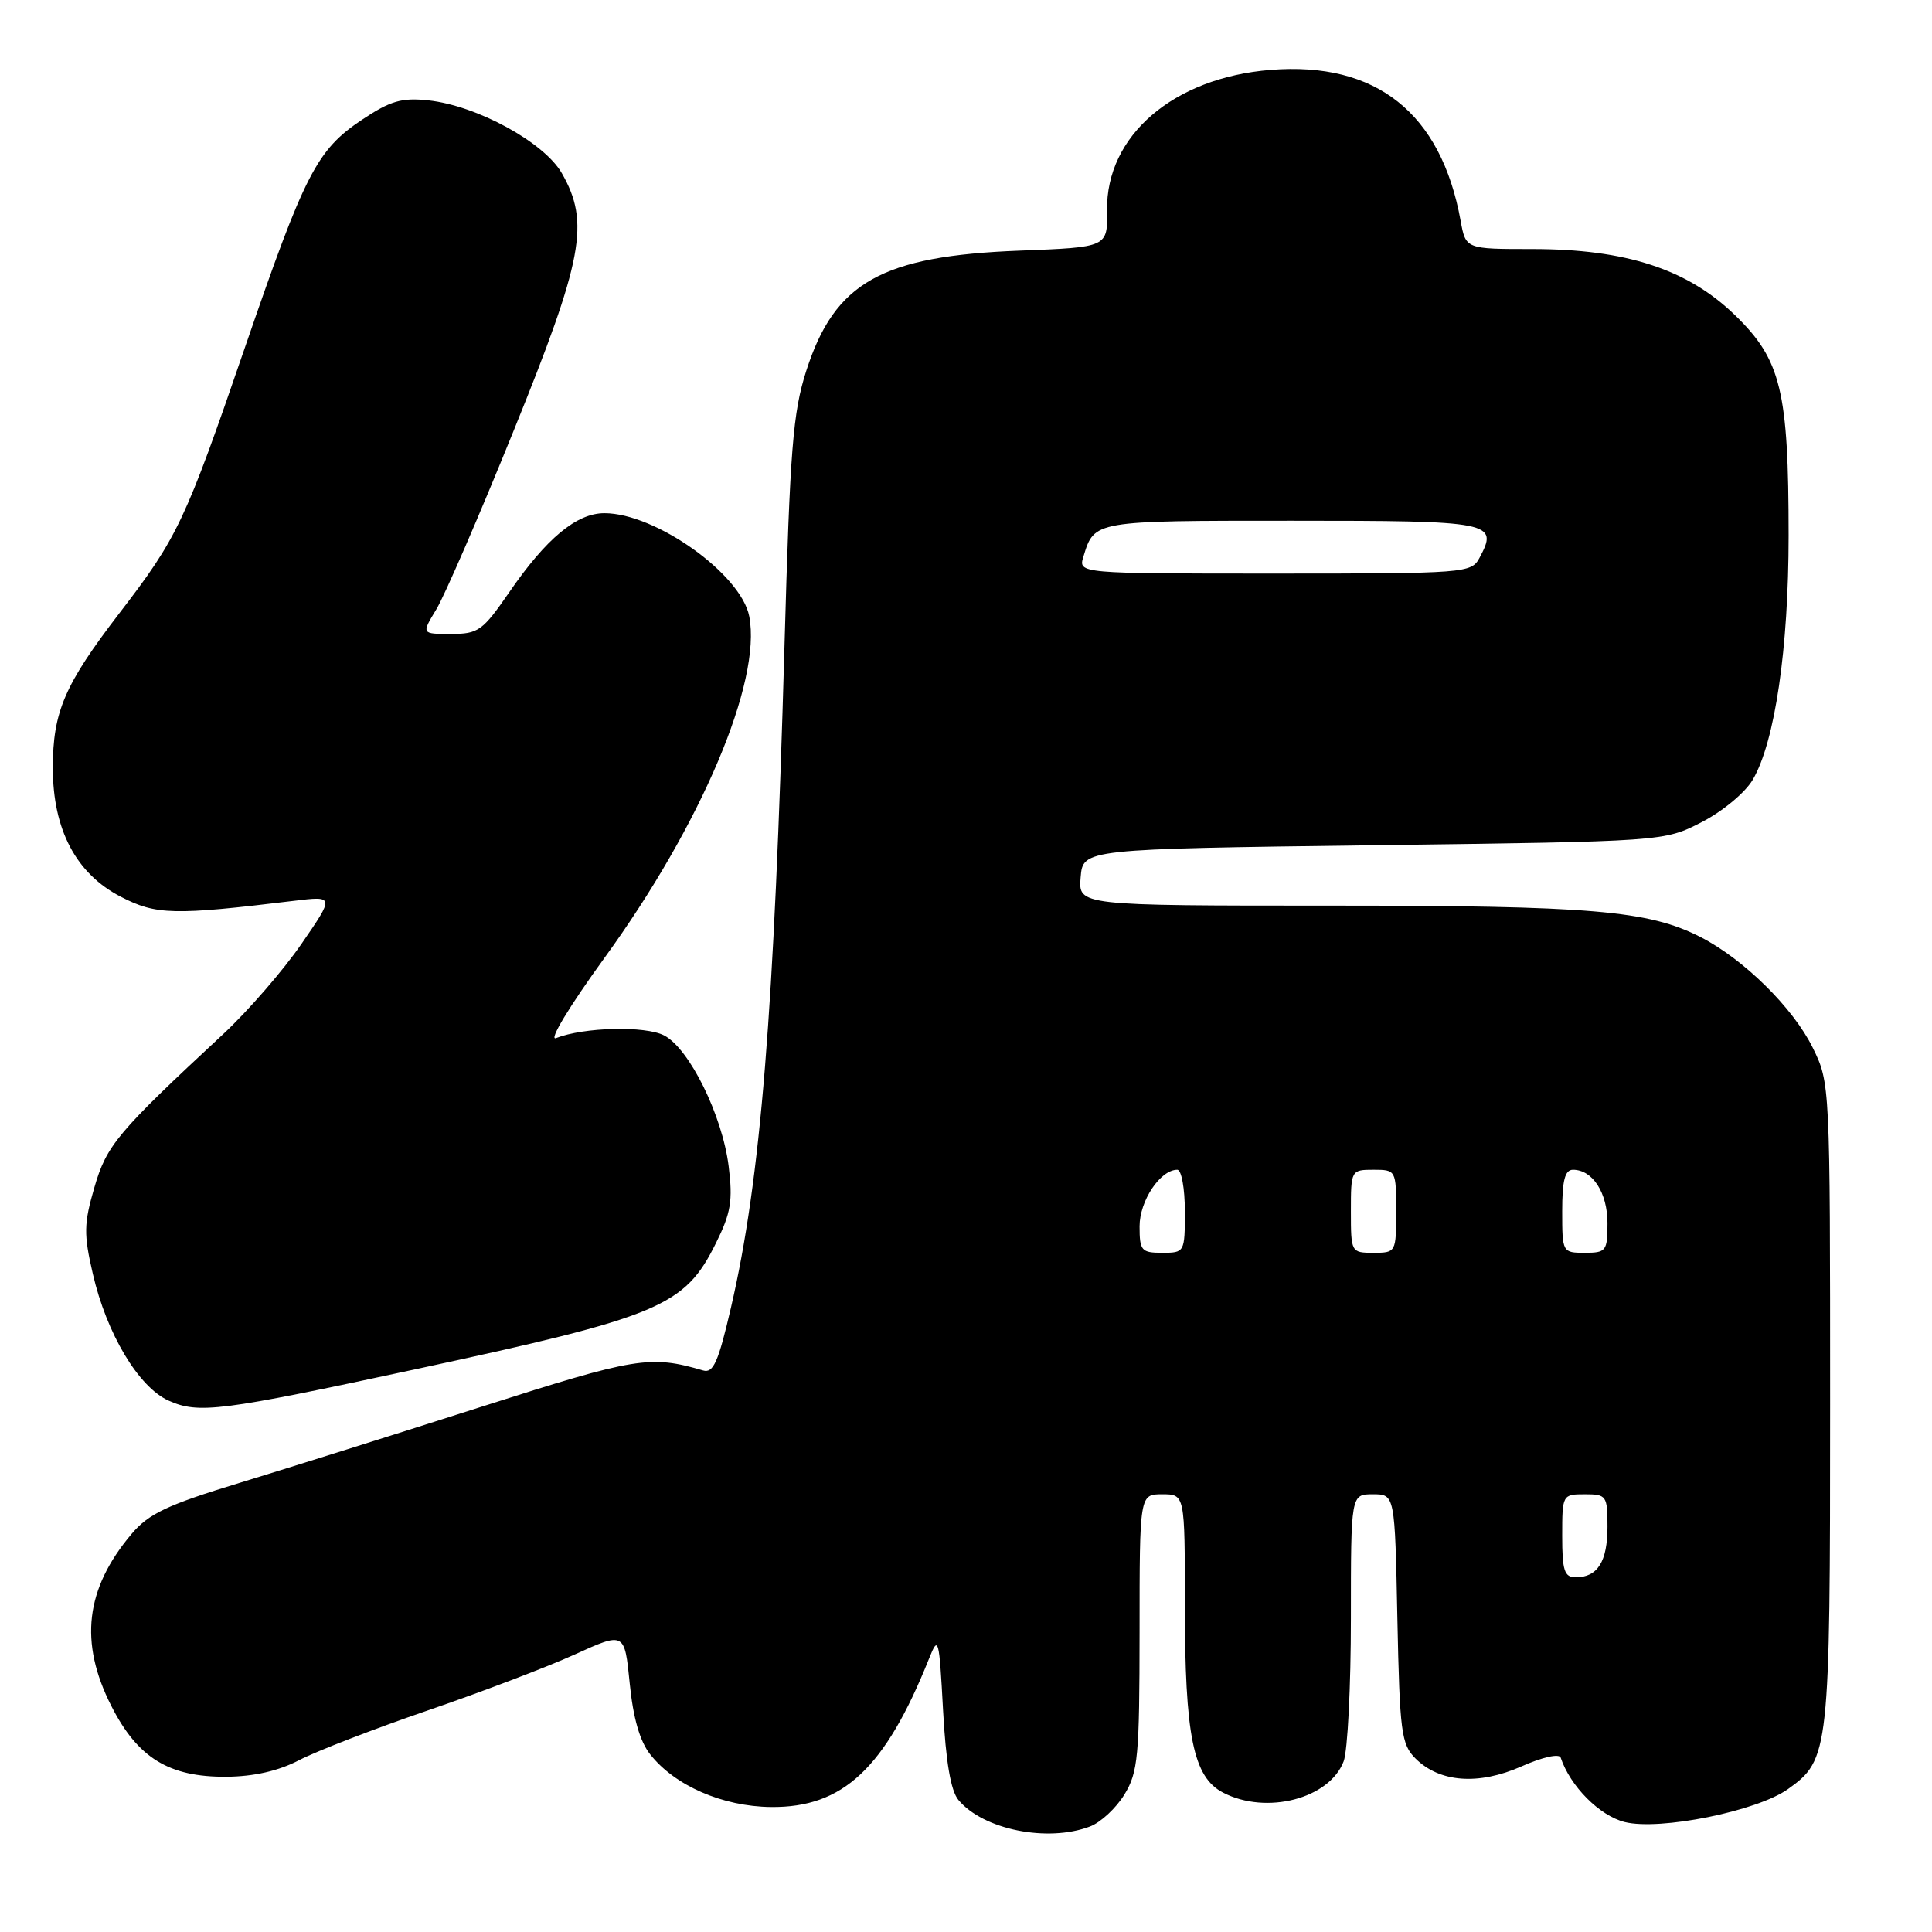 <?xml version="1.0" encoding="UTF-8" standalone="no"?>
<!DOCTYPE svg PUBLIC "-//W3C//DTD SVG 1.1//EN" "http://www.w3.org/Graphics/SVG/1.1/DTD/svg11.dtd" >
<svg xmlns="http://www.w3.org/2000/svg" xmlns:xlink="http://www.w3.org/1999/xlink" version="1.1" viewBox="0 0 256 256">
 <g >
 <path fill="currentColor"
d=" M 144.43 242.02 C 145.84 241.49 147.90 239.58 149.00 237.77 C 150.80 234.82 150.99 232.73 151.00 216.25 C 151.00 198.00 151.00 198.00 154.00 198.00 C 157.00 198.00 157.00 198.00 157.00 212.56 C 157.00 230.05 158.10 235.49 162.08 237.54 C 167.82 240.51 176.16 238.34 178.04 233.39 C 178.57 232.00 179.00 223.47 179.00 214.43 C 179.00 198.00 179.00 198.00 181.91 198.00 C 184.83 198.00 184.83 198.00 185.16 214.47 C 185.47 229.53 185.68 231.13 187.56 233.01 C 190.75 236.19 195.90 236.58 201.60 234.06 C 204.39 232.82 206.61 232.33 206.80 232.90 C 208.07 236.70 211.95 240.59 215.28 241.43 C 219.94 242.59 232.79 240.00 236.91 237.07 C 242.40 233.15 242.50 232.24 242.50 186.00 C 242.50 143.67 242.49 143.48 240.20 138.83 C 237.59 133.53 231.05 127.09 225.32 124.16 C 218.41 120.64 210.87 120.00 176.26 120.00 C 142.88 120.00 142.88 120.00 143.19 116.25 C 143.50 112.50 143.50 112.50 182.00 112.00 C 220.50 111.50 220.50 111.50 225.48 108.94 C 228.27 107.50 231.25 105.03 232.26 103.30 C 235.19 98.27 237.00 85.95 237.00 70.96 C 237.00 51.82 236.00 47.70 229.95 41.81 C 223.64 35.67 215.47 33.00 203.01 33.00 C 194.22 33.00 194.22 33.00 193.54 29.25 C 190.95 14.97 182.35 8.14 168.38 9.26 C 155.49 10.29 146.54 17.97 146.69 27.88 C 146.77 32.76 146.77 32.76 135.13 33.21 C 116.82 33.91 110.61 37.40 106.84 49.12 C 105.06 54.66 104.68 59.46 103.95 85.50 C 102.58 134.26 100.81 156.22 96.85 173.29 C 95.18 180.49 94.52 181.99 93.16 181.59 C 86.15 179.54 84.27 179.85 63.90 186.37 C 52.68 189.96 38.25 194.50 31.83 196.46 C 22.14 199.41 19.70 200.57 17.43 203.26 C 11.30 210.53 10.47 217.62 14.75 226.05 C 18.25 232.94 22.38 235.48 29.99 235.43 C 33.64 235.40 36.91 234.66 39.66 233.22 C 41.95 232.03 49.60 229.07 56.66 226.65 C 63.72 224.23 72.48 220.90 76.13 219.24 C 82.76 216.23 82.76 216.23 83.44 223.05 C 83.89 227.61 84.78 230.73 86.15 232.46 C 89.41 236.61 95.74 239.37 102.16 239.44 C 111.70 239.54 117.28 234.31 123.09 219.81 C 124.35 216.65 124.44 216.97 124.96 226.60 C 125.33 233.45 125.98 237.29 127.00 238.51 C 130.28 242.44 138.81 244.16 144.43 242.02 Z  M 55.03 181.44 C 87.50 174.45 90.71 173.11 94.86 164.73 C 96.85 160.73 97.12 159.10 96.55 154.53 C 95.71 147.79 91.34 138.93 88.00 137.20 C 85.50 135.90 77.36 136.10 73.68 137.55 C 72.65 137.96 75.44 133.34 80.07 126.96 C 92.90 109.31 100.95 90.33 99.28 81.67 C 98.20 76.07 86.87 68.00 80.09 68.00 C 76.40 68.00 72.40 71.32 67.48 78.47 C 63.95 83.59 63.38 84.00 59.75 84.00 C 55.84 84.00 55.84 84.00 57.81 80.75 C 58.90 78.96 63.53 68.28 68.09 57.00 C 77.28 34.32 78.18 29.49 74.45 22.96 C 72.11 18.86 63.20 13.99 56.76 13.30 C 53.23 12.92 51.72 13.36 47.96 15.87 C 41.97 19.88 40.40 22.94 32.47 46.00 C 24.53 69.12 23.55 71.18 15.85 81.21 C 8.55 90.72 7.00 94.32 7.00 101.76 C 7.00 109.93 10.08 115.77 16.00 118.82 C 20.69 121.25 23.03 121.30 38.91 119.37 C 44.33 118.71 44.33 118.71 39.92 125.11 C 37.50 128.62 32.85 133.97 29.60 137.00 C 15.52 150.08 14.13 151.74 12.50 157.36 C 11.11 162.14 11.08 163.54 12.30 168.79 C 14.13 176.73 18.36 183.81 22.34 185.59 C 26.32 187.37 29.15 187.01 55.03 181.44 Z  M 207.00 203.50 C 207.00 198.06 207.03 198.00 210.00 198.00 C 212.87 198.00 213.00 198.19 213.00 202.30 C 213.00 206.91 211.69 209.00 208.80 209.00 C 207.28 209.00 207.00 208.13 207.00 203.50 Z  M 151.00 162.50 C 151.00 159.11 153.74 155.00 156.00 155.00 C 156.55 155.00 157.00 157.47 157.00 160.50 C 157.00 165.94 156.97 166.00 154.00 166.00 C 151.24 166.00 151.00 165.72 151.00 162.50 Z  M 179.00 160.50 C 179.00 155.06 179.03 155.00 182.00 155.00 C 184.97 155.00 185.00 155.06 185.00 160.50 C 185.00 165.94 184.97 166.00 182.00 166.00 C 179.03 166.00 179.00 165.94 179.00 160.50 Z  M 207.00 160.50 C 207.00 156.40 207.36 155.00 208.43 155.00 C 211.03 155.00 213.00 158.05 213.00 162.07 C 213.00 165.77 212.82 166.00 210.00 166.00 C 207.03 166.00 207.00 165.94 207.00 160.50 Z  M 143.56 73.75 C 145.02 68.97 144.87 69.00 171.15 69.00 C 197.82 69.00 198.59 69.15 196.04 73.92 C 194.96 75.94 194.23 76.00 168.90 76.00 C 142.87 76.00 142.87 76.00 143.56 73.75 Z "/>
</g>
</svg>